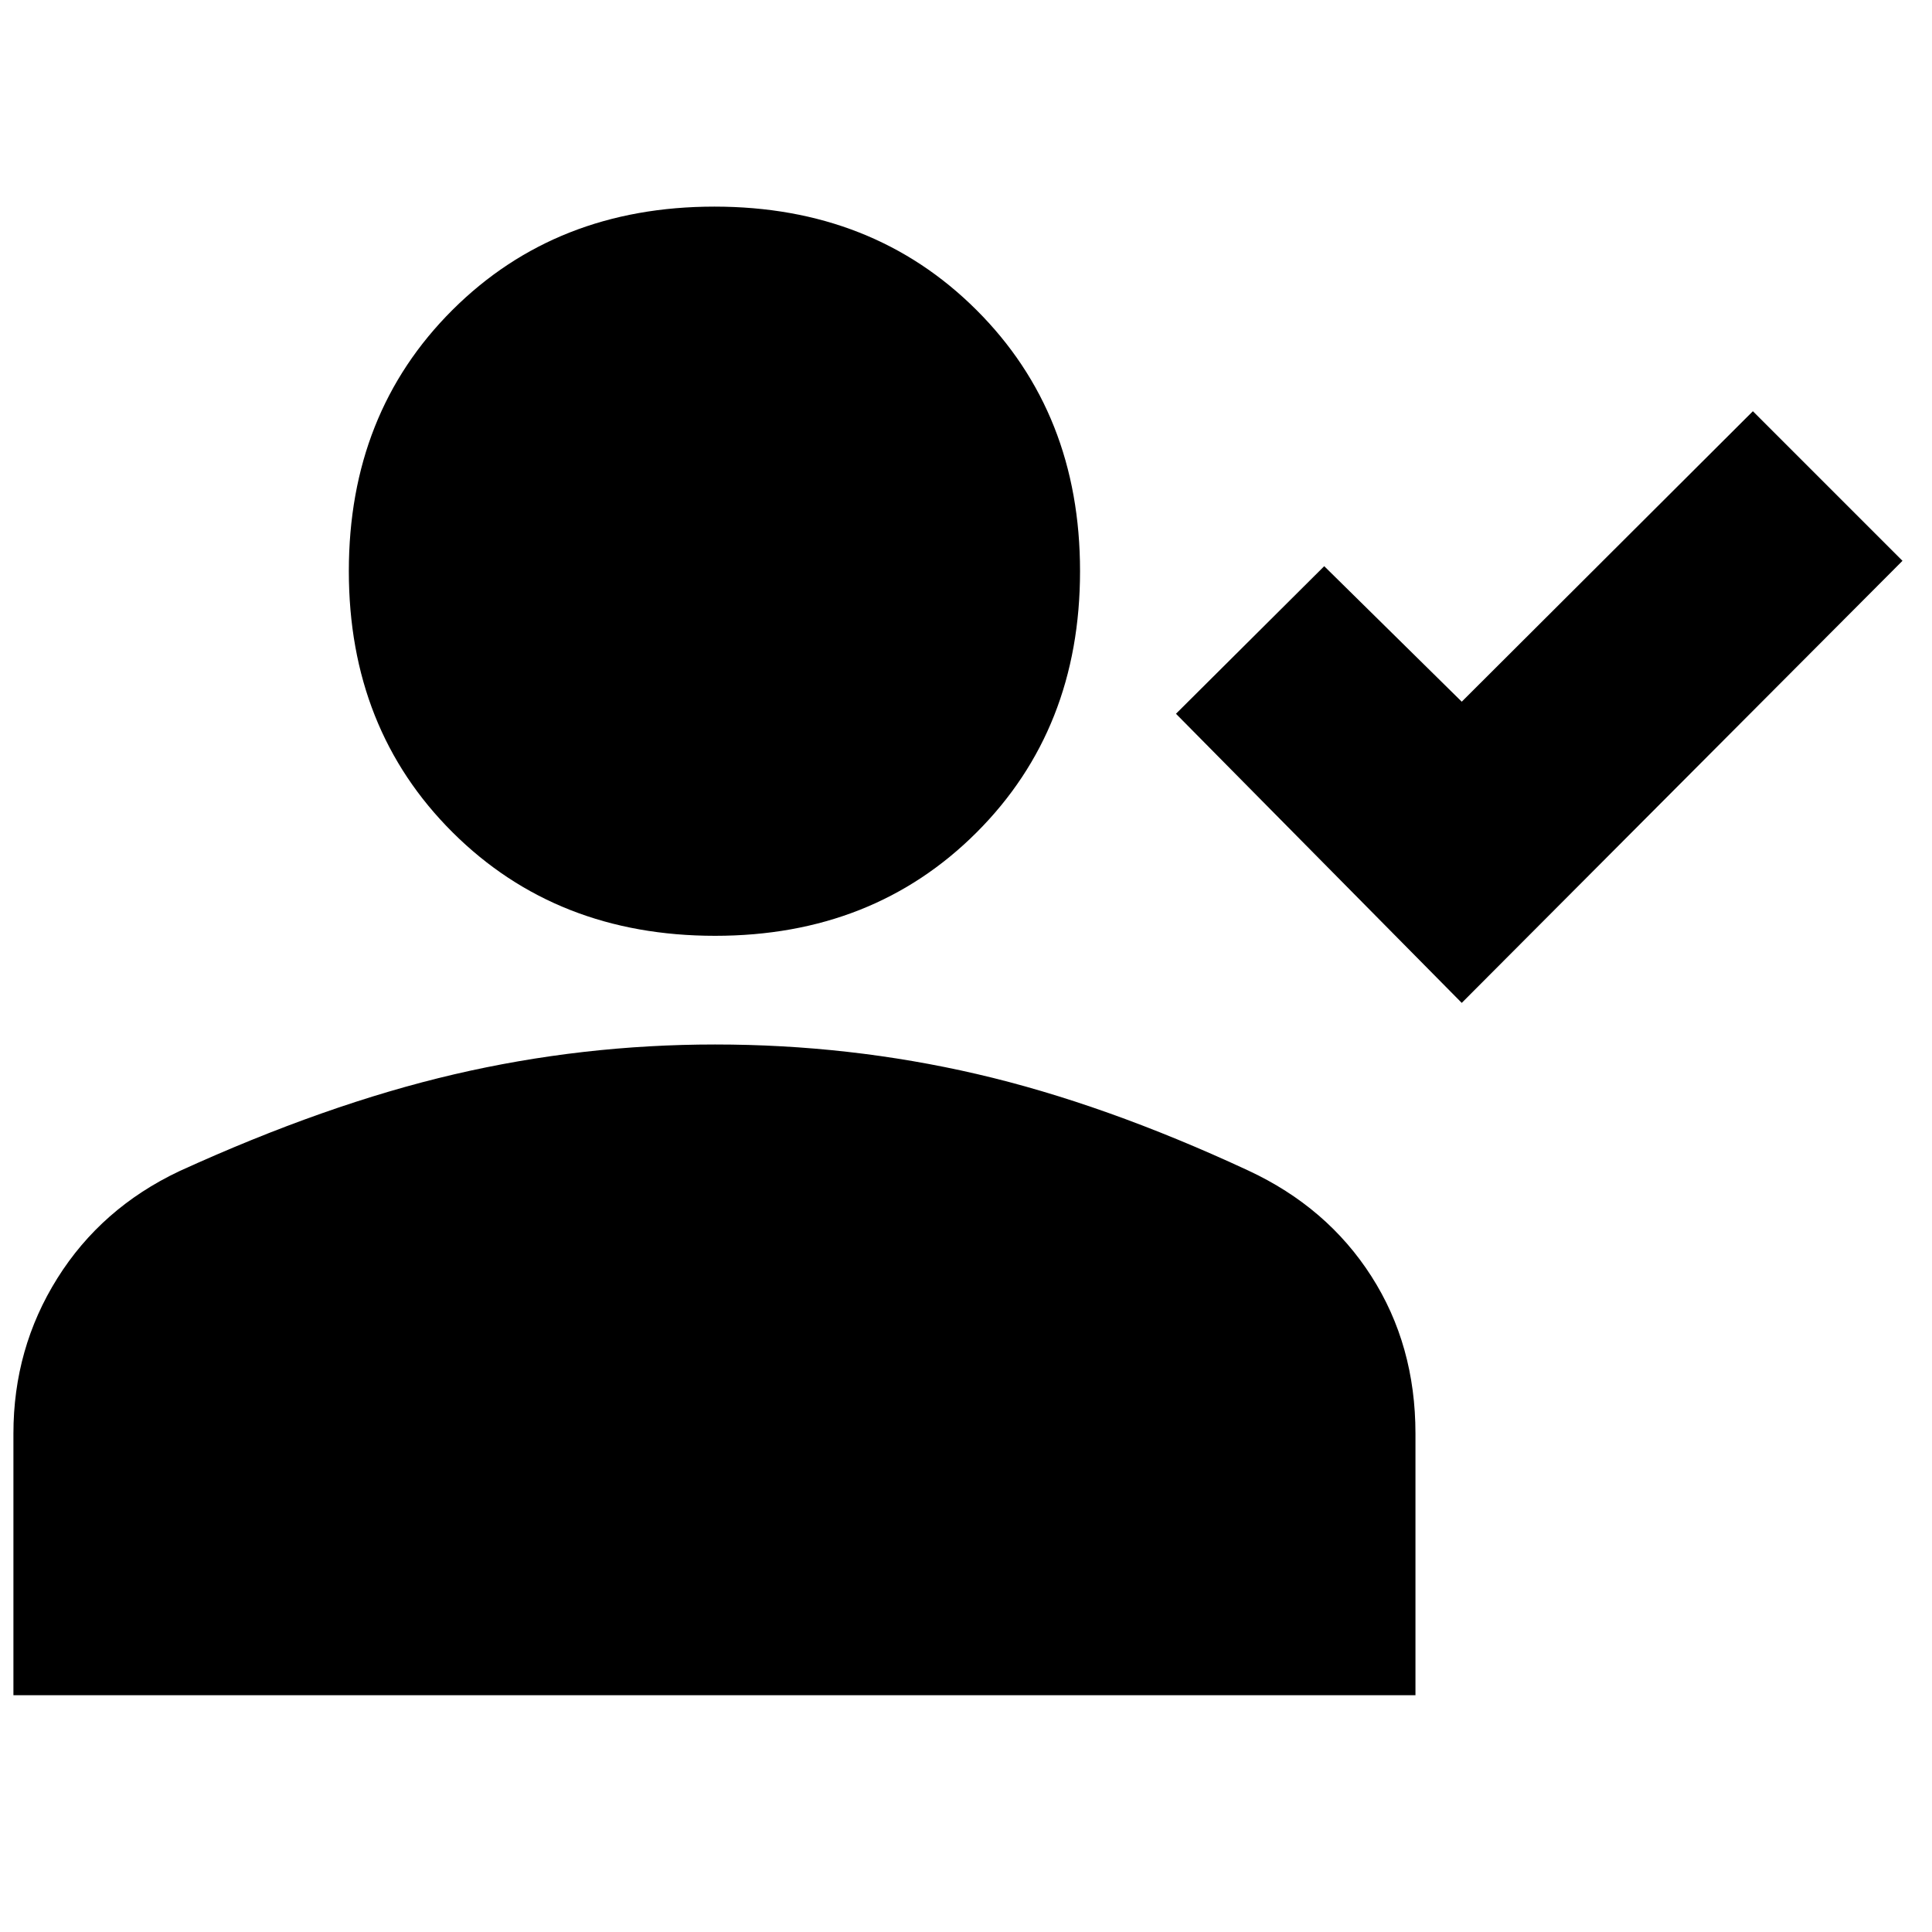 <svg xmlns="http://www.w3.org/2000/svg" height="40" viewBox="0 -960 960 960" width="40"><path d="M726.333-461.667 584.334-605.333 658-678.666l68.333 67.333L871-755.666l74.333 74.333-219 219.666Zm-371-33.333q-78.8 0-130.399-51.364-51.6-51.364-51.6-129.833t51.503-129.802q51.502-51.334 130.166-51.334 78.664 0 130.163 51.334 51.5 51.333 51.5 129.802t-51.404 129.833Q433.858-495 355.333-495ZM6.667-117.667v-129.999q0-42.334 21.833-77.167Q50.334-359.666 89-378q73-33.333 136.667-48.166Q289.333-441 355.333-441q66.667 0 130 14.667t135 48q39.157 18.245 61.078 52.478 21.922 34.233 21.922 78.189v129.999H6.667Z"/></svg>